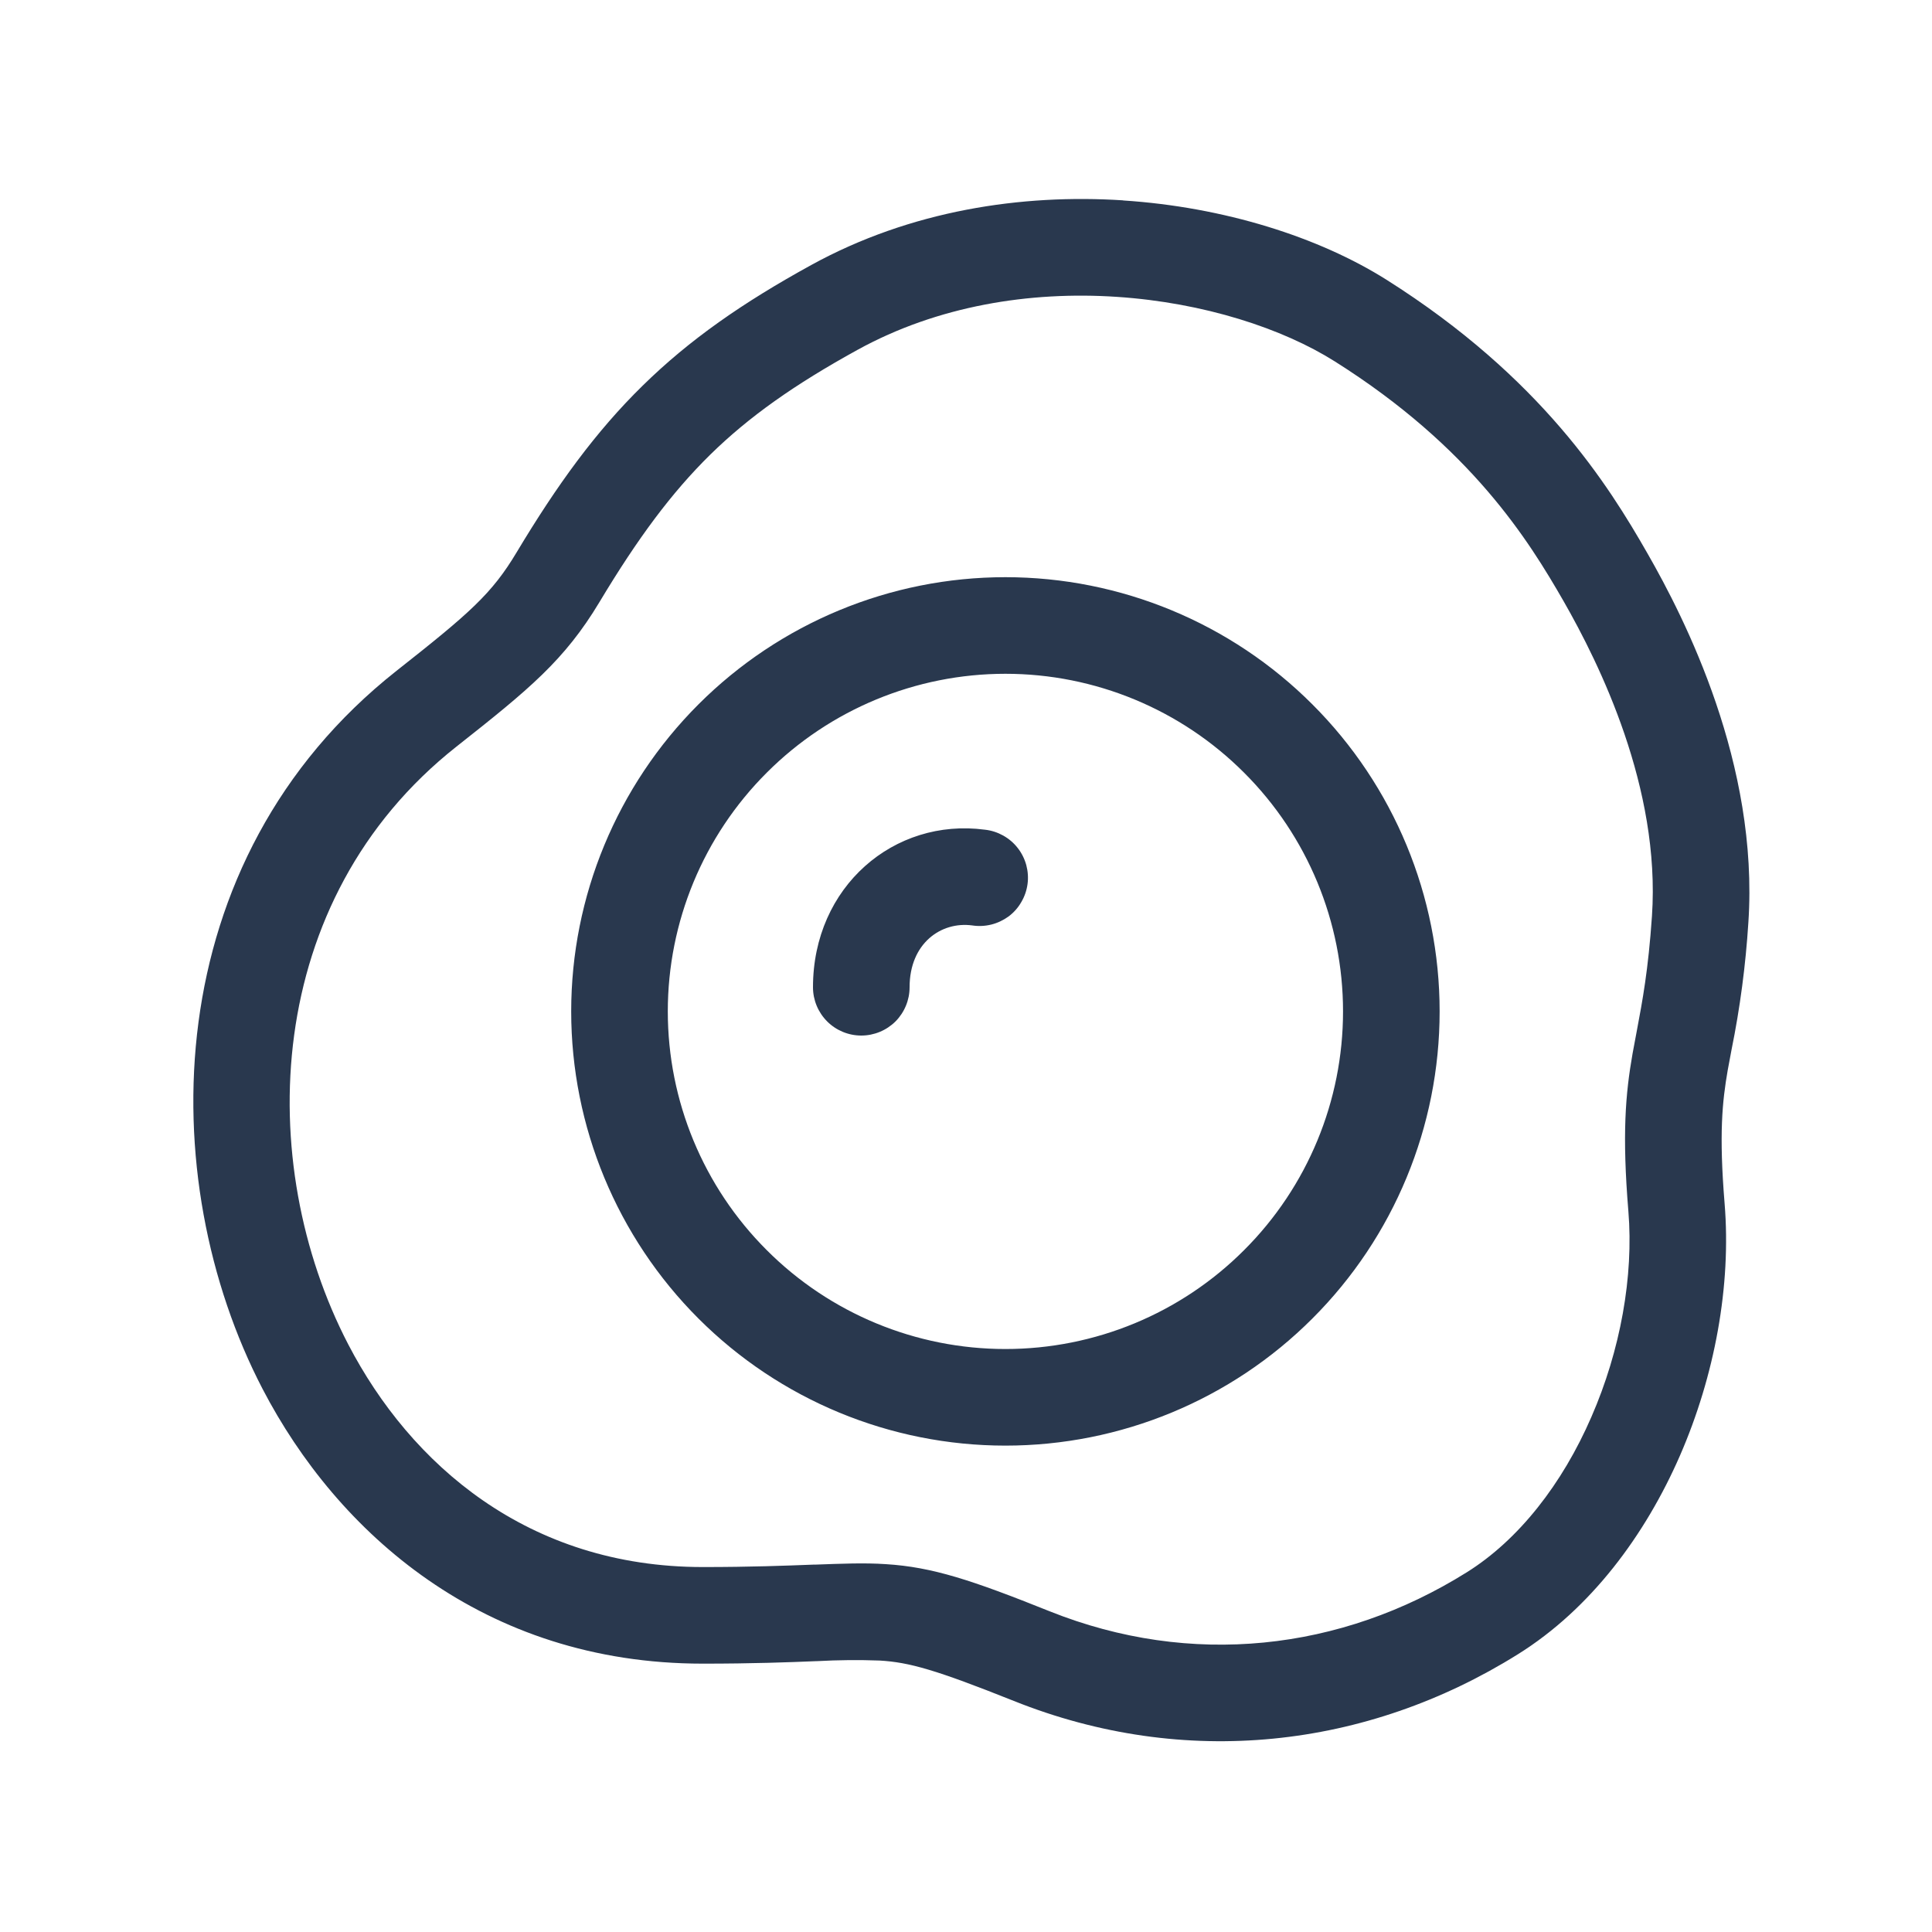 <svg width="20" height="20" viewBox="0 0 20 20" fill="none" xmlns="http://www.w3.org/2000/svg">
<g id="fluent:food-egg-20-regular">
<path id="Vector" d="M10.064 9.58C10.13 9.59 10.197 9.587 10.262 9.571C10.326 9.555 10.387 9.526 10.441 9.487C10.494 9.447 10.539 9.397 10.572 9.339C10.606 9.282 10.628 9.218 10.637 9.152C10.646 9.086 10.641 9.019 10.624 8.955C10.606 8.89 10.576 8.83 10.535 8.778C10.494 8.725 10.443 8.682 10.384 8.649C10.326 8.617 10.262 8.596 10.196 8.589C9.256 8.464 8.416 9.178 8.416 10.22C8.416 10.353 8.469 10.48 8.563 10.574C8.656 10.667 8.783 10.72 8.916 10.72C9.049 10.72 9.176 10.667 9.27 10.574C9.363 10.48 9.416 10.353 9.416 10.22C9.416 9.763 9.744 9.537 10.064 9.58ZM10.408 14.965C11.6 14.965 12.744 14.492 13.586 13.649C14.43 12.806 14.903 11.662 14.903 10.47C14.903 9.278 14.43 8.135 13.586 7.292C12.744 6.449 11.6 5.975 10.408 5.975C9.216 5.975 8.073 6.449 7.23 7.292C6.387 8.135 5.913 9.278 5.913 10.47C5.913 11.662 6.387 12.806 7.23 13.649C8.073 14.492 9.216 14.965 10.408 14.965ZM10.408 13.965C9.481 13.965 8.592 13.597 7.937 12.941C7.281 12.286 6.913 11.397 6.913 10.47C6.913 9.543 7.281 8.654 7.937 7.999C8.592 7.343 9.481 6.975 10.408 6.975C11.335 6.975 12.224 7.343 12.879 7.999C13.535 8.654 13.903 9.543 13.903 10.47C13.903 11.397 13.535 12.286 12.879 12.941C12.224 13.597 11.335 13.965 10.408 13.965ZM11.626 2.075C12.671 2.143 13.652 2.454 14.353 2.896C15.96 3.911 16.653 5.027 17.053 5.726C17.442 6.404 18.209 7.909 18.099 9.55C18.071 9.992 18.013 10.432 17.925 10.866L17.885 11.08C17.829 11.404 17.794 11.736 17.853 12.458C17.923 13.309 17.751 14.241 17.391 15.068C17.031 15.893 16.466 16.655 15.713 17.125C14.148 18.103 12.263 18.315 10.495 17.608C9.686 17.285 9.413 17.208 9.107 17.19C8.892 17.182 8.676 17.184 8.461 17.196H8.454C8.164 17.208 7.792 17.222 7.275 17.222C5.002 17.222 3.49 15.862 2.718 14.378C1.587 12.202 1.618 8.908 4.105 6.944C4.865 6.345 5.092 6.146 5.348 5.718C5.769 5.016 6.169 4.466 6.653 3.992C7.138 3.516 7.689 3.133 8.397 2.744C9.426 2.178 10.577 2.006 11.626 2.074V2.075ZM11.561 3.073C10.661 3.013 9.707 3.165 8.878 3.621C8.224 3.981 7.754 4.313 7.353 4.706C6.952 5.1 6.602 5.572 6.206 6.232C5.844 6.835 5.478 7.135 4.725 7.729C2.715 9.316 2.629 12.039 3.605 13.917C4.25 15.157 5.463 16.222 7.275 16.222C7.773 16.222 8.131 16.208 8.418 16.197H8.437C8.713 16.187 8.947 16.177 9.17 16.192C9.653 16.222 10.06 16.357 10.866 16.68C12.327 17.264 13.878 17.093 15.183 16.277C15.721 15.941 16.173 15.362 16.474 14.668C16.776 13.976 16.912 13.21 16.857 12.54C16.791 11.741 16.827 11.324 16.9 10.908L16.945 10.667C17.002 10.364 17.063 10.042 17.101 9.483C17.191 8.156 16.558 6.873 16.186 6.223C15.825 5.595 15.232 4.633 13.819 3.742C13.279 3.401 12.465 3.133 11.561 3.073Z" fill="#29384E"/>
</g>
</svg>

